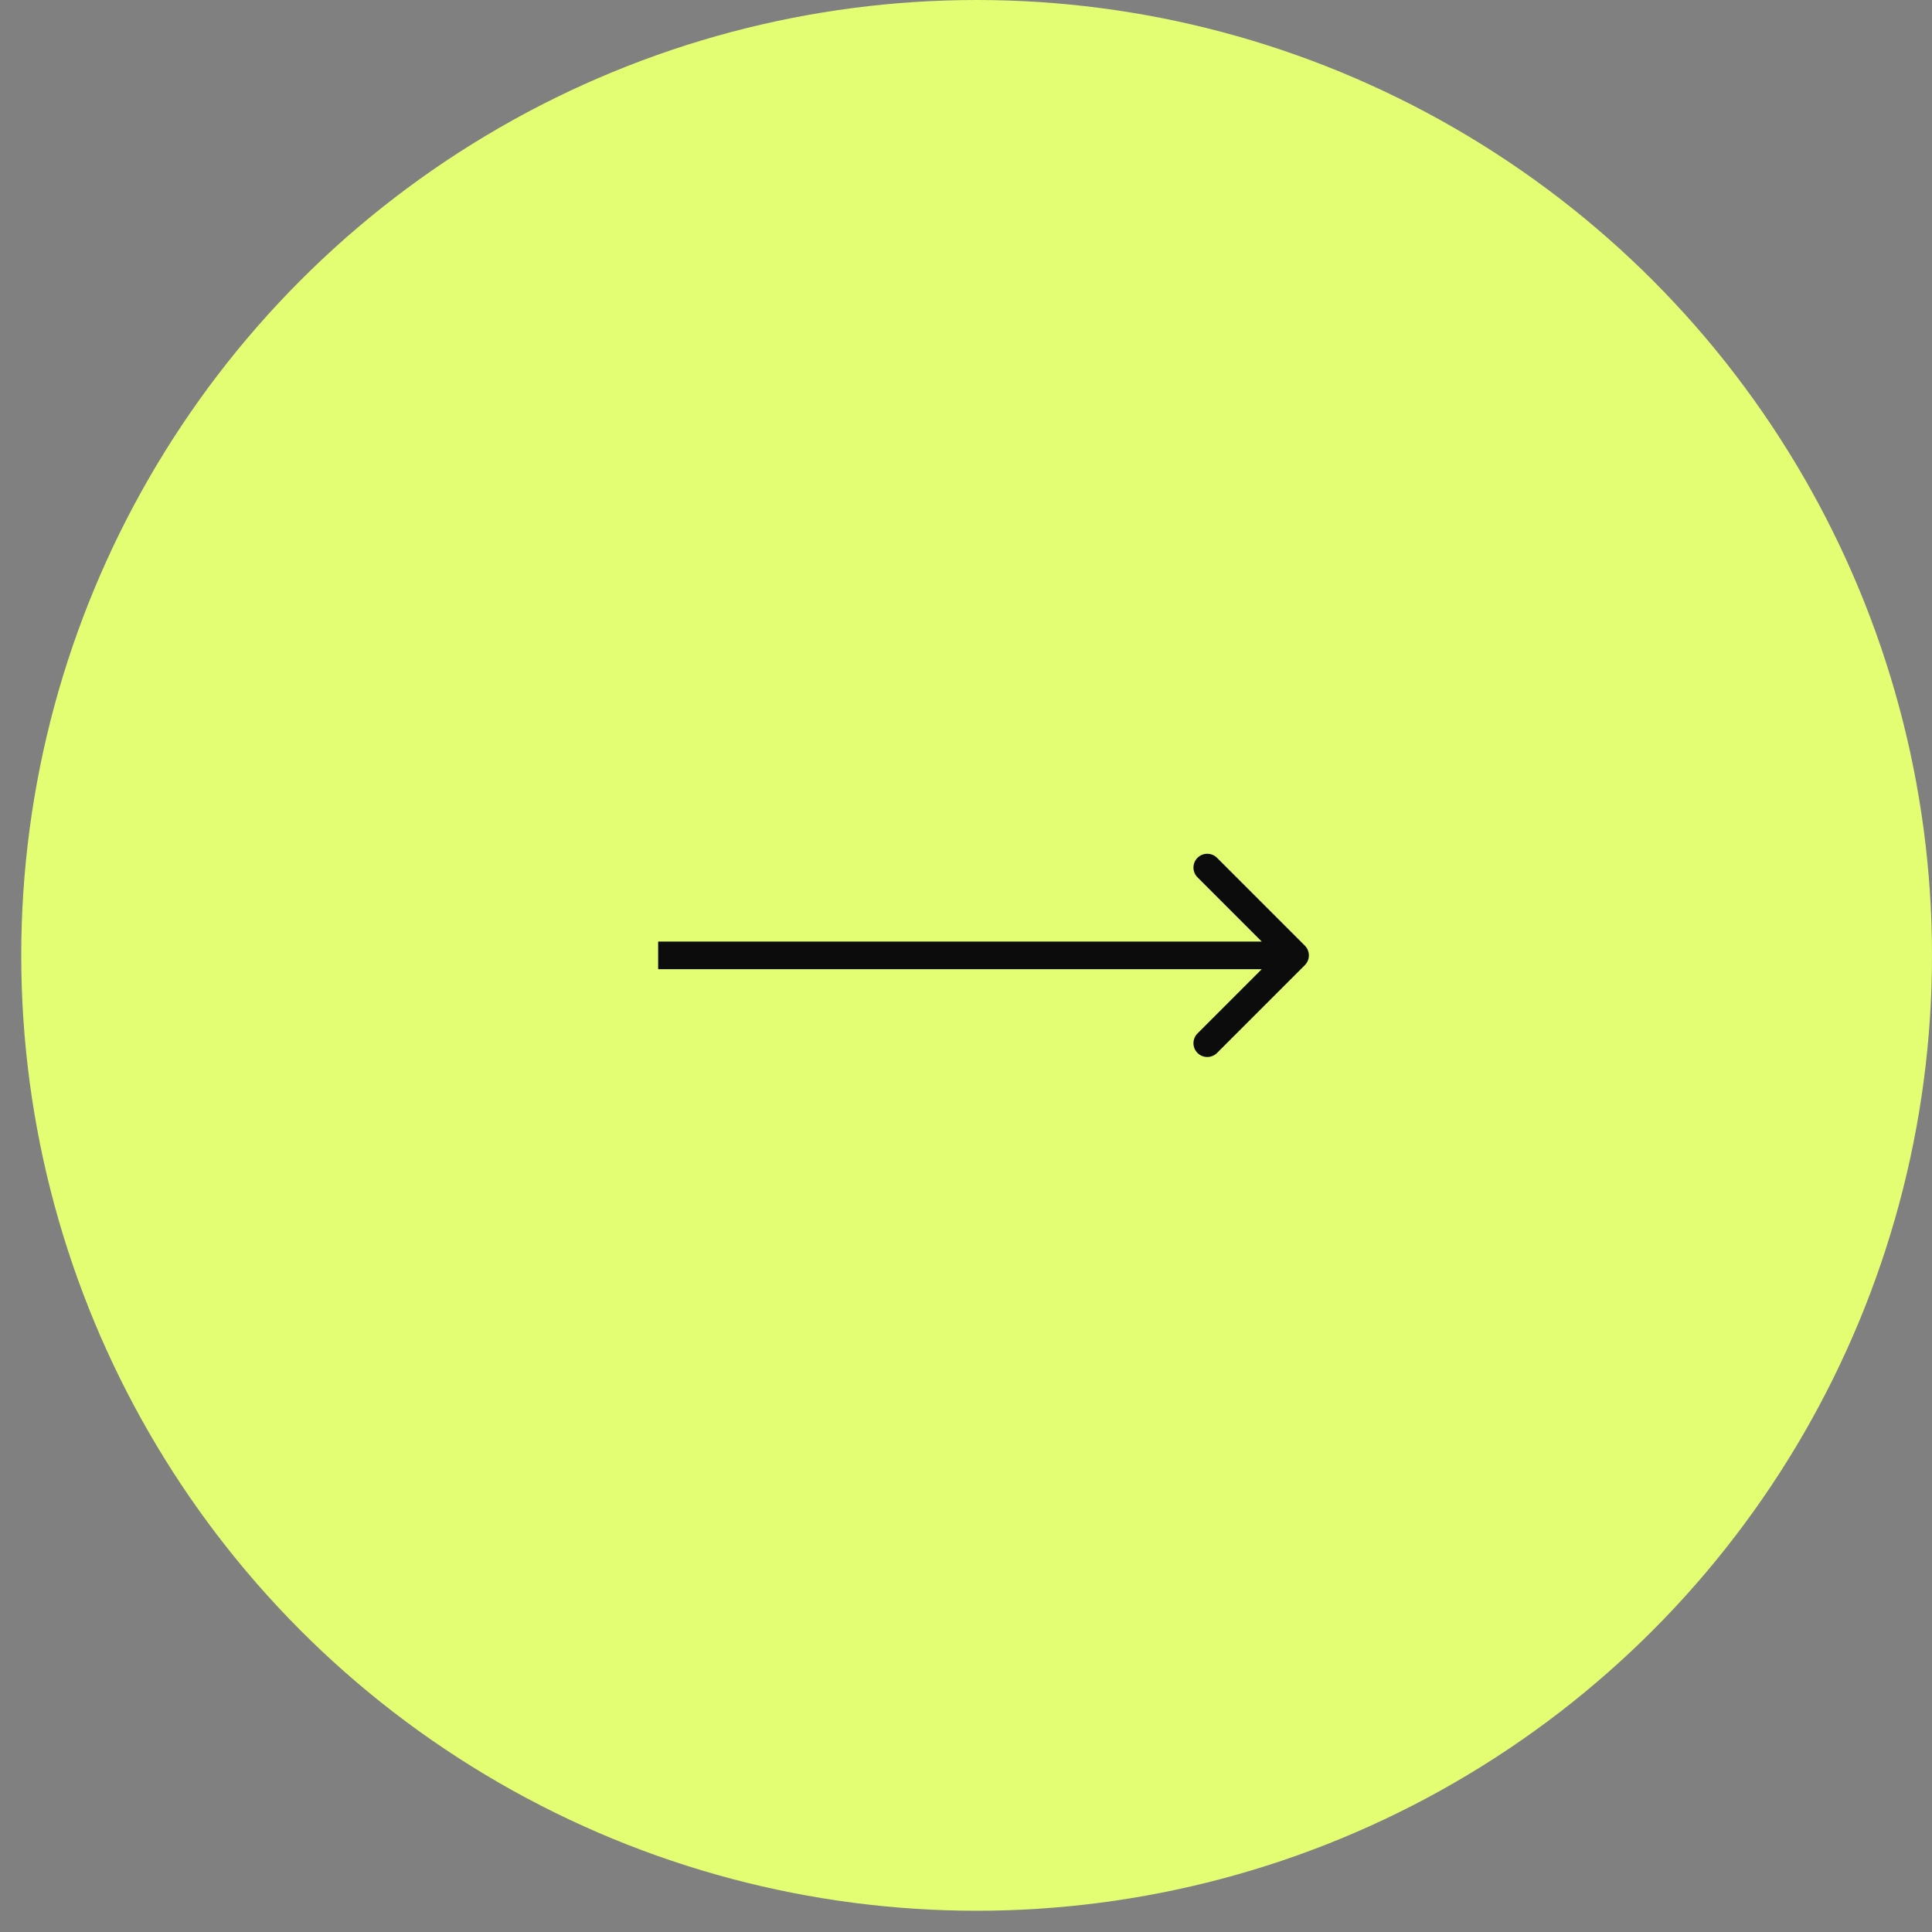 <svg width="70" height="70" viewBox="0 0 70 70" fill="none" xmlns="http://www.w3.org/2000/svg">
<rect x="0" y="0" width="70" height="70" fill="#808080" stroke="none"/>
<circle cx="35.385" cy="34.615" r="34.615" fill="#E3FE73"/>
<path d="M47.277 34.262C47.472 34.457 47.472 34.774 47.277 34.969L44.095 38.151C43.899 38.346 43.583 38.346 43.388 38.151C43.192 37.956 43.192 37.639 43.388 37.444L46.216 34.615L43.388 31.787C43.192 31.592 43.192 31.275 43.388 31.08C43.583 30.885 43.899 30.885 44.095 31.08L47.277 34.262ZM23.846 34.615L23.846 34.115L46.923 34.115L46.923 34.615L46.923 35.115L23.846 35.115L23.846 34.615Z" fill="#0C0C0C"/>
</svg>
